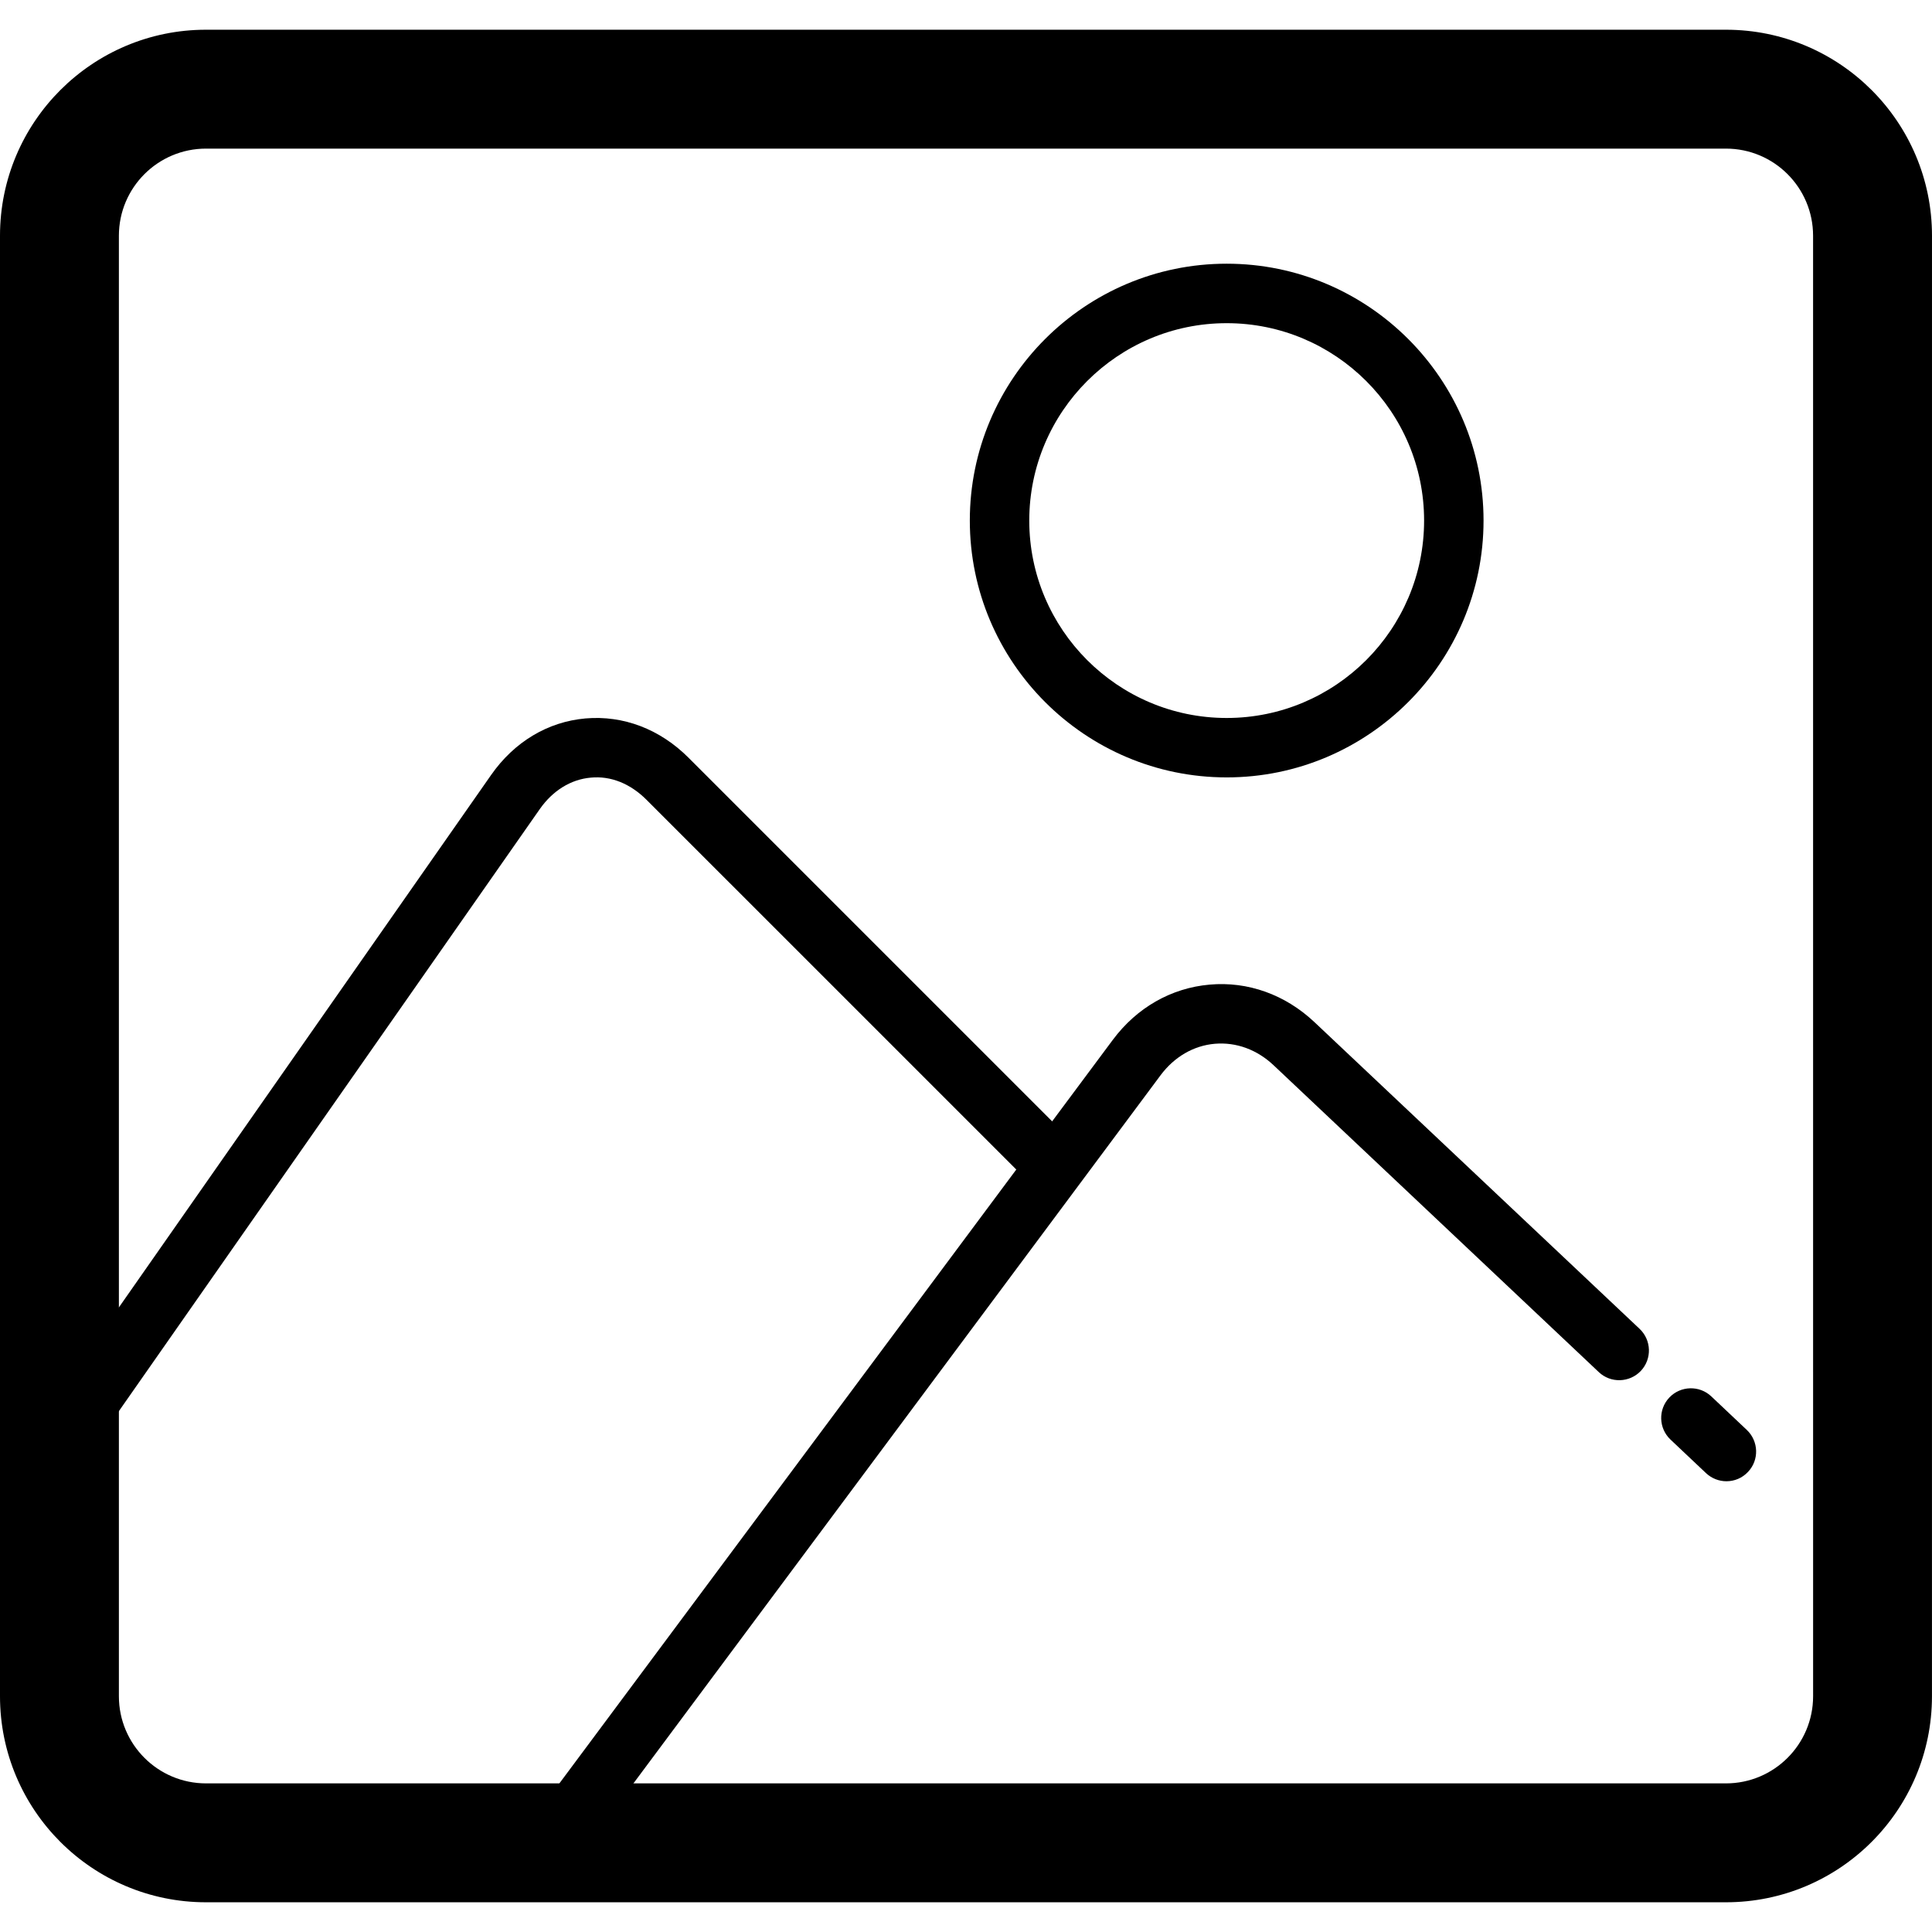 <?xml version="1.0" encoding="iso-8859-1"?>
<!-- Generator: Adobe Illustrator 16.0.0, SVG Export Plug-In . SVG Version: 6.00 Build 0)  -->
<!DOCTYPE svg PUBLIC "-//W3C//DTD SVG 1.1//EN" "http://www.w3.org/Graphics/SVG/1.1/DTD/svg11.dtd">
<svg version="1.1" id="Capa_1" xmlns="http://www.w3.org/2000/svg" xmlns:xlink="http://www.w3.org/1999/xlink" x="0px" y="0px"
	 width="65.001px" height="65.001px" viewBox="0 0 65.001 65.001" style="enable-background:new 0 0 65.001 65.001;"
	 xml:space="preserve">
<g>
	<g>
		<g>
			<path d="M65,57.068c0,3.828-3.104,6.933-6.932,6.933H6.932C3.104,64.001,0,60.896,0,57.068V7.932C0,4.104,3.104,1,6.932,1h51.136
				c3.828,0,6.933,3.104,6.933,6.932L65,57.068L65,57.068z M61,7.932C61,6.313,59.688,5,58.068,5H6.932C5.313,5,4,6.313,4,7.932
				v49.136c0,1.619,1.313,2.933,2.932,2.933h51.136c1.619,0,2.933-1.313,2.933-2.933L61,7.932L61,7.932z"/>
		</g>
		<g>
			<path d="M1.629,50.124c-0.197,0-0.397-0.06-0.572-0.183c-0.452-0.315-0.563-0.938-0.246-1.393L16.52,26.078
				c0.78-1.118,1.91-1.796,3.18-1.907c1.27-0.109,2.5,0.357,3.466,1.323l12.922,12.922c0.391,0.391,0.391,1.023,0,1.414
				s-1.023,0.391-1.414,0L21.751,26.908c-0.539-0.539-1.199-0.812-1.876-0.745c-0.67,0.059-1.279,0.436-1.716,1.061L2.449,49.695
				C2.255,49.975,1.944,50.124,1.629,50.124z"/>
		</g>
		<g>
			<path d="M58.085,49.836c-0.246,0-0.493-0.092-0.687-0.273l-1.195-1.129c-0.401-0.379-0.42-1.012-0.04-1.414
				c0.378-0.399,1.012-0.418,1.413-0.039l1.195,1.129c0.4,0.38,0.42,1.013,0.039,1.412C58.615,49.73,58.352,49.836,58.085,49.836z"
				/>
		</g>
		<g>
			<path d="M18.066,63.686c-0.207,0-0.417-0.063-0.596-0.199c-0.443-0.327-0.535-0.954-0.205-1.397l20.174-27.104
				c0.809-1.086,1.965-1.745,3.256-1.859c1.289-0.116,2.547,0.336,3.531,1.264l10.938,10.318c0.4,0.379,0.42,1.012,0.041,1.414
				c-0.38,0.4-1.014,0.42-1.414,0.041L42.854,35.844c-0.562-0.531-1.26-0.787-1.981-0.727c-0.716,0.062-1.364,0.439-1.828,1.061
				L18.869,63.282C18.673,63.545,18.372,63.686,18.066,63.686z"/>
		</g>
		<g>
			<path d="M41.271,26.155c-4.766,0-8.642-3.877-8.642-8.642c0-4.765,3.876-8.641,8.642-8.641c4.765,0,8.642,3.876,8.642,8.641
				C49.913,22.278,46.035,26.155,41.271,26.155z M41.271,10.873c-3.662,0-6.642,2.979-6.642,6.641c0,3.662,2.979,6.642,6.642,6.642
				s6.642-2.979,6.642-6.642C47.913,13.851,44.934,10.873,41.271,10.873z"/>
		</g>
	</g>
</g>
<g>
</g>
<g>
</g>
<g>
</g>
<g>
</g>
<g>
</g>
<g>
</g>
<g>
</g>
<g>
</g>
<g>
</g>
<g>
</g>
<g>
</g>
<g>
</g>
<g>
</g>
<g>
</g>
<g>
</g>
</svg>
